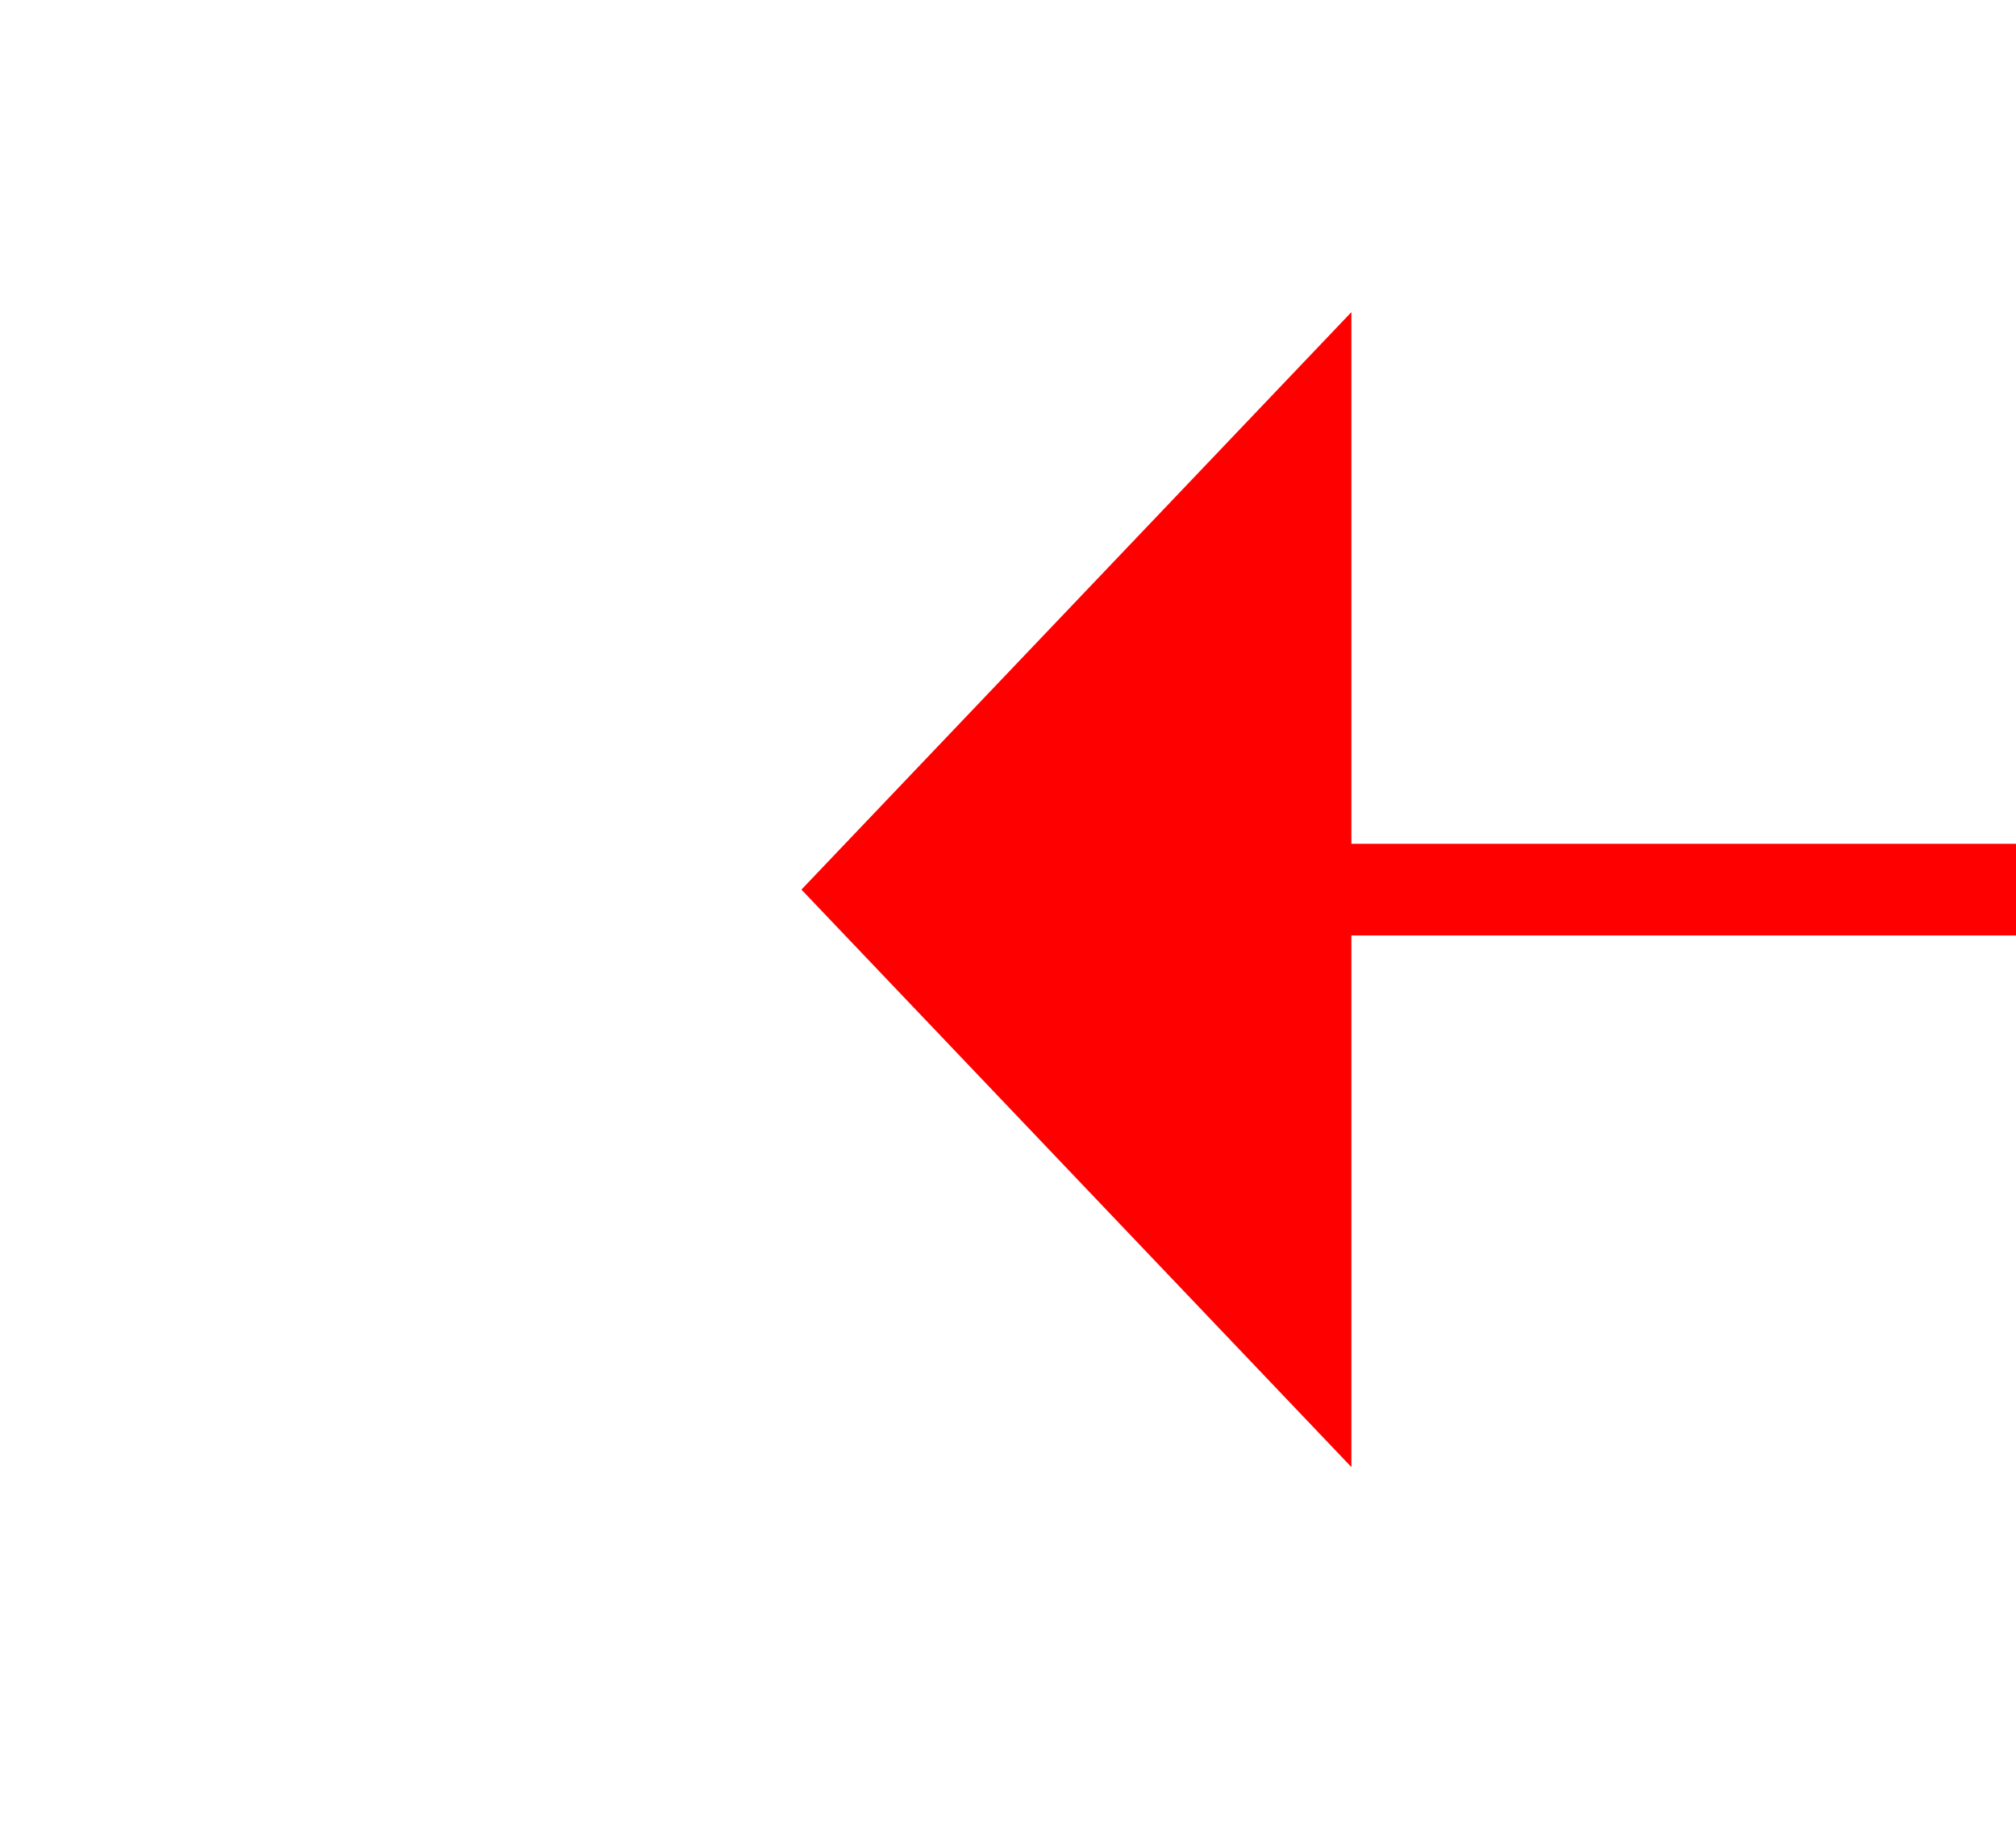 ﻿<?xml version="1.0" encoding="utf-8"?>
<svg version="1.1" xmlns:xlink="http://www.w3.org/1999/xlink" width="22px" height="20px" preserveAspectRatio="xMinYMid meet" viewBox="808 8513  22 18" xmlns="http://www.w3.org/2000/svg">
  <g transform="matrix(0.259 -0.966 0.966 0.259 -7624.593 7107.437 )">
    <path d="M 840.8 8522  L 834.5 8516  L 828.2 8522  L 840.8 8522  Z " fill-rule="nonzero" fill="#ff0000" stroke="none" transform="matrix(0.966 -0.259 0.259 0.966 -2191.844 508.29 )" />
    <path d="M 834.5 8521  L 834.5 8641  " stroke-width="1" stroke="#ff0000" fill="none" transform="matrix(0.966 -0.259 0.259 0.966 -2191.844 508.29 )" />
  </g>
</svg>